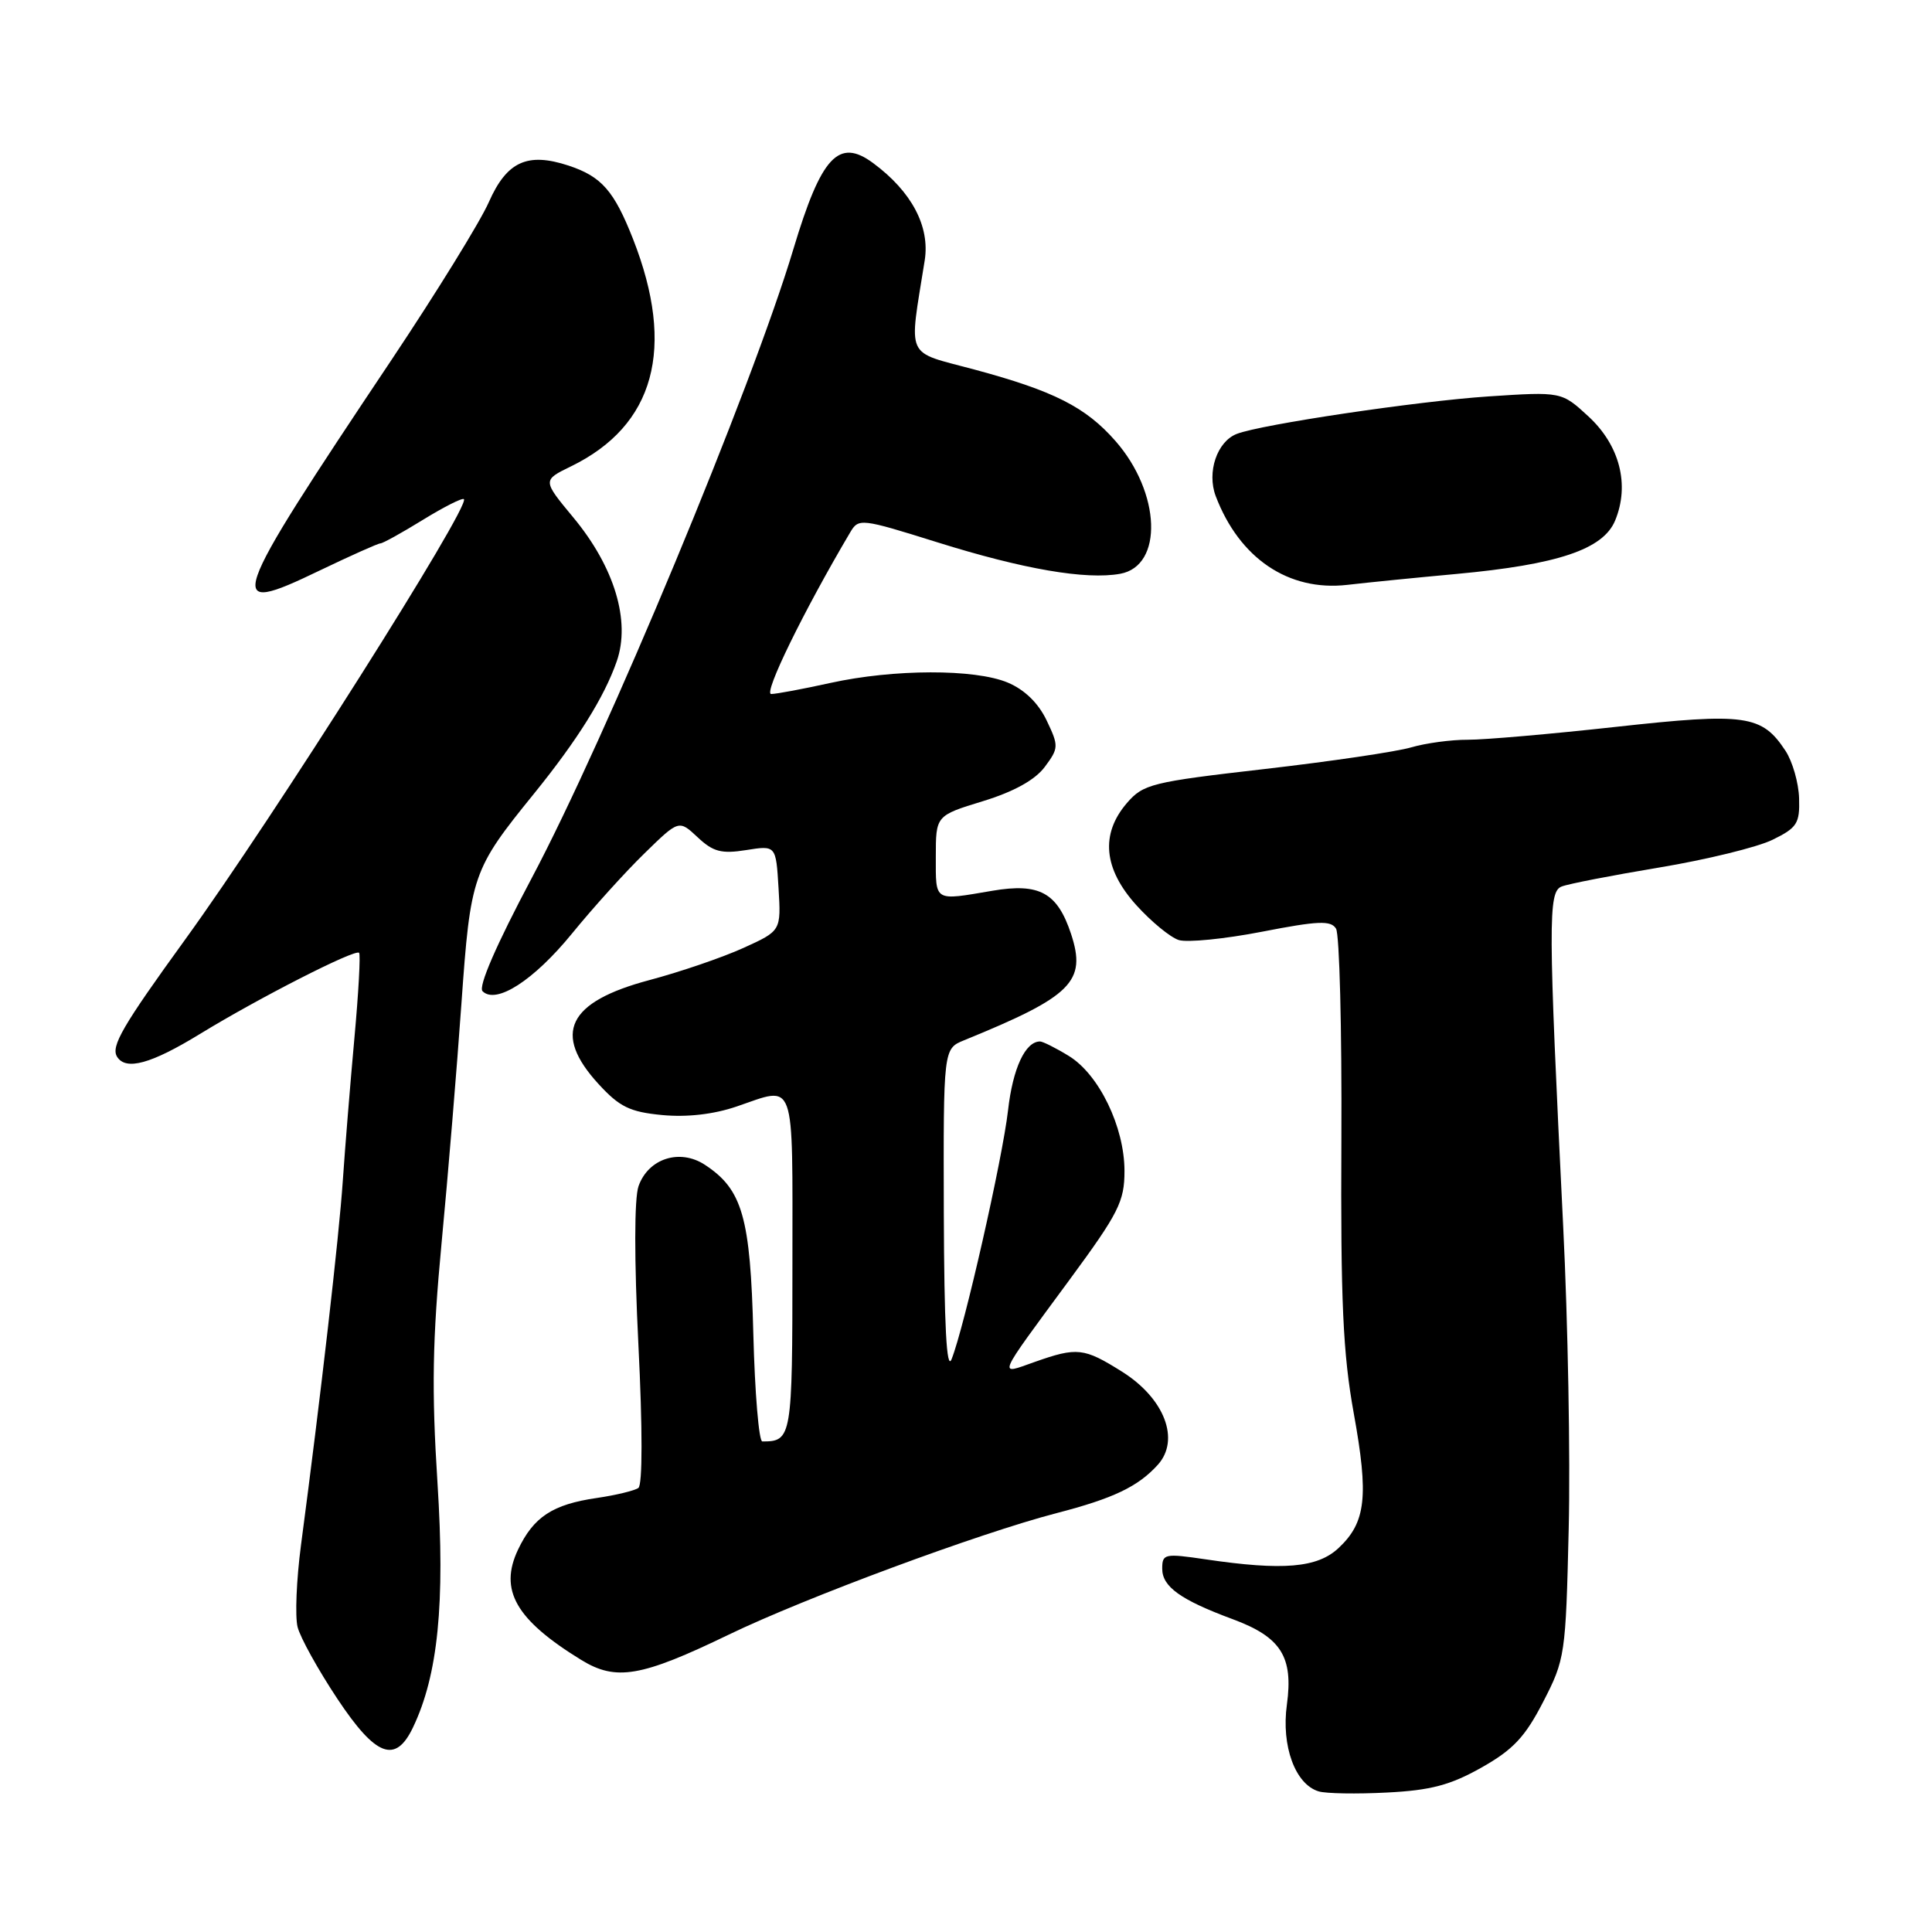 <?xml version="1.0" encoding="UTF-8" standalone="no"?>
<!DOCTYPE svg PUBLIC "-//W3C//DTD SVG 1.1//EN" "http://www.w3.org/Graphics/SVG/1.1/DTD/svg11.dtd" >
<svg xmlns="http://www.w3.org/2000/svg" xmlns:xlink="http://www.w3.org/1999/xlink" version="1.1" viewBox="0 0 256 256">
 <g >
 <path fill="currentColor"
d=" M 196.29 234.22 C 200.49 231.85 202.08 230.17 204.48 225.50 C 207.38 219.88 207.47 219.26 207.86 202.61 C 208.09 193.20 207.76 175.15 207.13 162.50 C 205.14 122.22 205.12 118.17 206.92 117.47 C 207.79 117.12 213.61 115.99 219.86 114.95 C 226.11 113.91 232.86 112.26 234.86 111.28 C 238.12 109.69 238.49 109.11 238.39 105.79 C 238.33 103.74 237.52 100.91 236.59 99.49 C 233.46 94.73 231.32 94.42 214.15 96.31 C 205.54 97.26 196.70 98.03 194.49 98.02 C 192.29 98.01 188.91 98.47 186.99 99.03 C 185.07 99.60 176.33 100.89 167.56 101.90 C 152.58 103.62 151.49 103.89 149.31 106.42 C 145.79 110.52 146.22 115.13 150.58 119.95 C 152.55 122.13 155.07 124.20 156.19 124.56 C 157.31 124.91 162.27 124.42 167.21 123.46 C 174.66 122.01 176.35 121.94 177.03 123.05 C 177.49 123.79 177.81 136.34 177.74 150.95 C 177.63 172.41 177.95 179.37 179.38 187.27 C 181.38 198.30 181.00 201.72 177.37 205.12 C 174.57 207.75 170.02 208.14 159.75 206.62 C 154.31 205.82 154.00 205.88 154.00 207.86 C 154.00 210.25 156.43 211.99 163.34 214.55 C 169.74 216.92 171.39 219.52 170.52 225.87 C 169.76 231.36 171.63 236.45 174.74 237.37 C 175.71 237.66 179.78 237.73 183.79 237.52 C 189.56 237.23 192.17 236.54 196.29 234.22 Z  M 54.72 228.90 C 58.04 221.96 58.99 212.50 57.97 196.50 C 57.18 184.15 57.30 177.59 58.51 164.72 C 59.36 155.80 60.54 141.53 61.14 133.00 C 62.35 115.93 62.58 115.25 70.77 105.15 C 76.52 98.05 80.08 92.35 81.72 87.63 C 83.58 82.29 81.42 75.14 75.97 68.57 C 71.88 63.64 71.88 63.64 75.63 61.81 C 86.76 56.40 89.56 46.14 83.88 31.67 C 81.36 25.27 79.71 23.39 75.33 21.94 C 69.88 20.15 67.15 21.40 64.77 26.79 C 63.63 29.38 57.82 38.78 51.88 47.68 C 30.03 80.37 29.56 81.76 42.33 75.61 C 46.46 73.63 50.10 72.00 50.41 72.00 C 50.72 72.00 53.25 70.60 56.04 68.88 C 58.82 67.17 61.27 65.93 61.47 66.14 C 62.37 67.04 36.25 108.31 24.53 124.50 C 16.22 135.97 14.67 138.65 15.51 140.02 C 16.67 141.89 20.00 140.98 26.47 137.02 C 34.26 132.25 47.06 125.72 47.58 126.25 C 47.79 126.45 47.51 131.54 46.96 137.56 C 46.41 143.58 45.72 152.10 45.42 156.50 C 44.92 163.90 42.51 184.91 39.88 204.76 C 39.28 209.31 39.08 214.17 39.43 215.58 C 39.78 216.98 42.16 221.27 44.71 225.11 C 49.80 232.77 52.40 233.75 54.72 228.90 Z  M 96.56 216.60 C 106.66 211.72 129.78 203.15 139.99 200.50 C 147.52 198.55 150.79 196.99 153.41 194.10 C 156.41 190.78 154.31 185.29 148.67 181.75 C 143.62 178.58 142.73 178.48 137.09 180.47 C 132.21 182.19 131.90 182.92 141.71 169.59 C 148.23 160.73 149.00 159.21 149.00 155.16 C 149.00 149.33 145.62 142.35 141.61 139.91 C 139.90 138.86 138.19 138.01 137.82 138.00 C 135.86 137.99 134.20 141.55 133.57 147.13 C 132.83 153.58 127.78 175.86 126.09 180.10 C 125.43 181.75 125.11 175.68 125.06 160.73 C 125.00 138.96 125.00 138.96 127.75 137.84 C 142.05 132.01 144.00 130.07 141.92 123.75 C 140.11 118.28 137.73 116.97 131.50 118.03 C 123.69 119.36 124.00 119.54 124.00 113.54 C 124.00 108.07 124.00 108.07 130.24 106.16 C 134.35 104.90 137.14 103.35 138.43 101.63 C 140.29 99.13 140.31 98.86 138.68 95.45 C 137.58 93.15 135.76 91.38 133.52 90.44 C 129.15 88.62 118.44 88.64 110.00 90.50 C 106.42 91.29 102.91 91.95 102.19 91.96 C 101.10 91.99 106.49 80.96 112.65 70.55 C 113.77 68.65 114.05 68.68 124.21 71.86 C 135.58 75.42 143.88 76.85 148.43 76.03 C 154.17 74.99 153.82 65.29 147.80 58.43 C 143.86 53.94 139.64 51.80 129.13 48.97 C 119.82 46.46 120.42 47.80 122.53 34.50 C 123.24 30.00 120.80 25.39 115.71 21.62 C 111.13 18.22 108.82 20.71 105.13 33.00 C 99.62 51.39 80.33 97.76 70.43 116.40 C 65.75 125.21 63.35 130.75 63.94 131.34 C 65.73 133.13 70.72 129.92 75.81 123.68 C 78.58 120.28 82.90 115.50 85.41 113.06 C 89.96 108.62 89.96 108.62 92.44 110.94 C 94.49 112.87 95.59 113.16 98.87 112.64 C 102.82 112.01 102.82 112.01 103.16 117.67 C 103.50 123.34 103.50 123.34 98.50 125.61 C 95.75 126.86 90.14 128.78 86.04 129.87 C 75.21 132.75 73.17 136.94 79.31 143.64 C 82.09 146.67 83.45 147.34 87.74 147.75 C 91.02 148.06 94.55 147.66 97.60 146.62 C 105.52 143.92 105.00 142.45 105.00 167.39 C 105.00 190.54 104.92 191.00 101.01 191.00 C 100.56 191.00 100.02 184.59 99.82 176.75 C 99.43 161.27 98.38 157.61 93.40 154.34 C 90.07 152.16 85.90 153.51 84.61 157.17 C 84.04 158.79 84.03 166.92 84.59 178.16 C 85.15 189.29 85.14 196.76 84.59 197.16 C 84.08 197.52 81.61 198.12 79.08 198.49 C 73.22 199.34 70.71 200.99 68.64 205.34 C 66.10 210.70 68.35 214.62 77.00 219.94 C 81.62 222.78 84.93 222.22 96.56 216.60 Z  M 193.00 76.05 C 206.43 74.81 212.43 72.79 214.01 68.98 C 215.97 64.25 214.63 59.02 210.49 55.19 C 206.91 51.89 206.91 51.89 197.20 52.53 C 187.80 53.16 167.16 56.23 163.89 57.49 C 161.26 58.50 159.89 62.57 161.09 65.74 C 164.23 73.99 170.74 78.38 178.50 77.50 C 181.25 77.18 187.78 76.53 193.00 76.05 Z "/>
</g>
</svg>